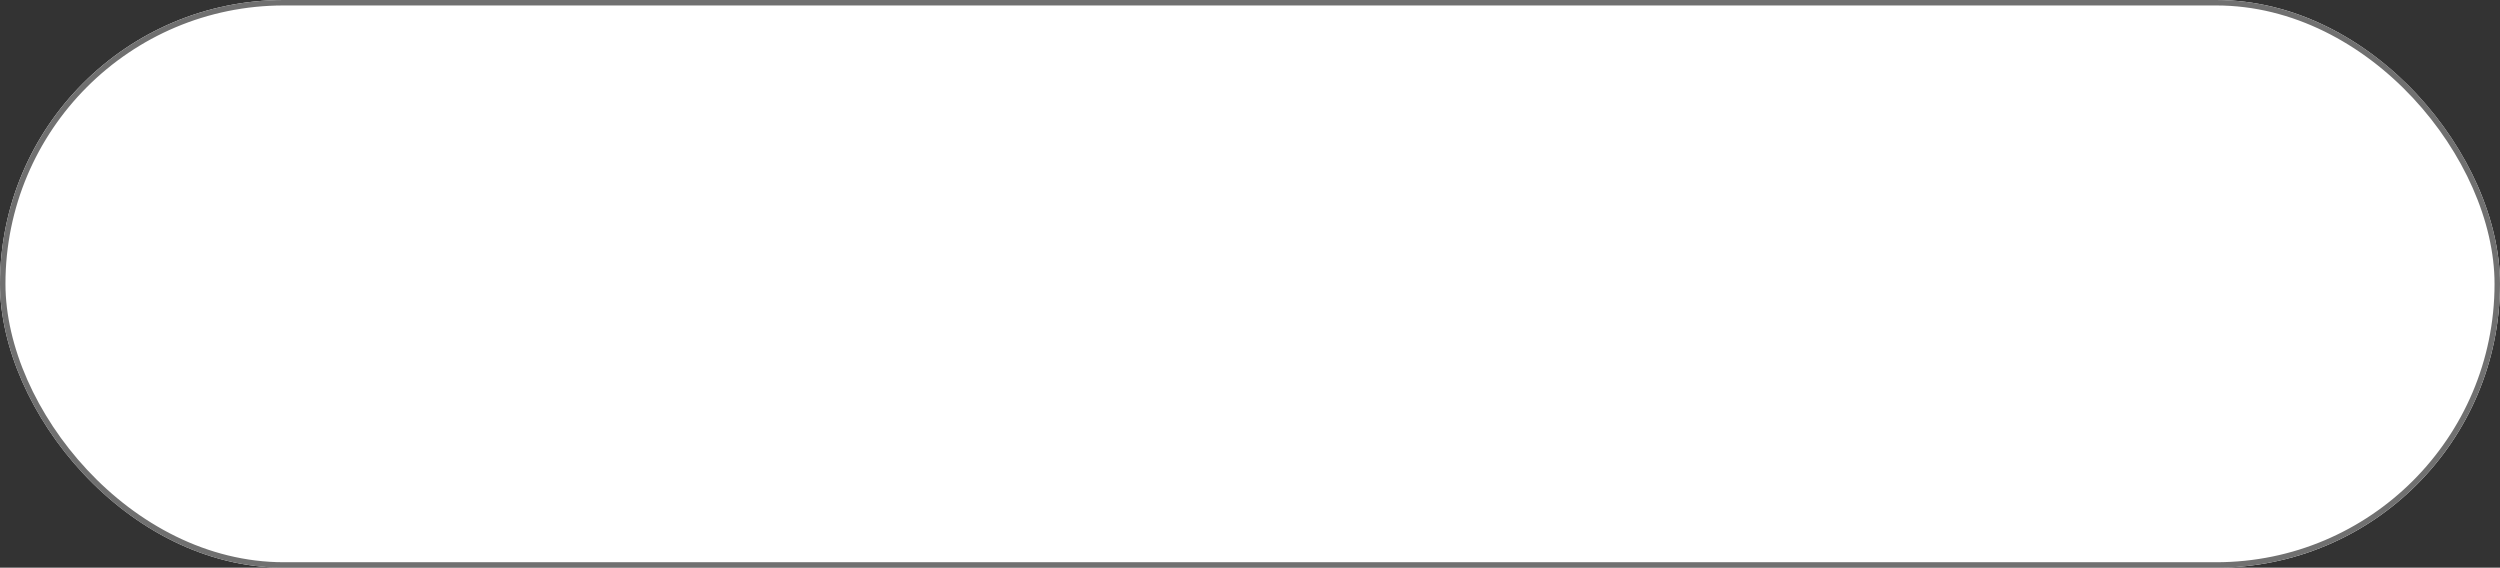 <svg xmlns="http://www.w3.org/2000/svg" width="458" height="104" viewBox="0 0 458 104">
  <rect x="0" y="0" width="458" height="104" fill="#333333" stroke="none"/>
  <g id="Rectangle_2" data-name="Rectangle 2" fill="#fff" stroke="#707070" stroke-width="1">
    <rect width="458" height="104" rx="52" stroke="none"/>
    <rect x="0.5" y="0.5" width="457" height="103" rx="51.5" fill="none"/>
  </g>
</svg>

